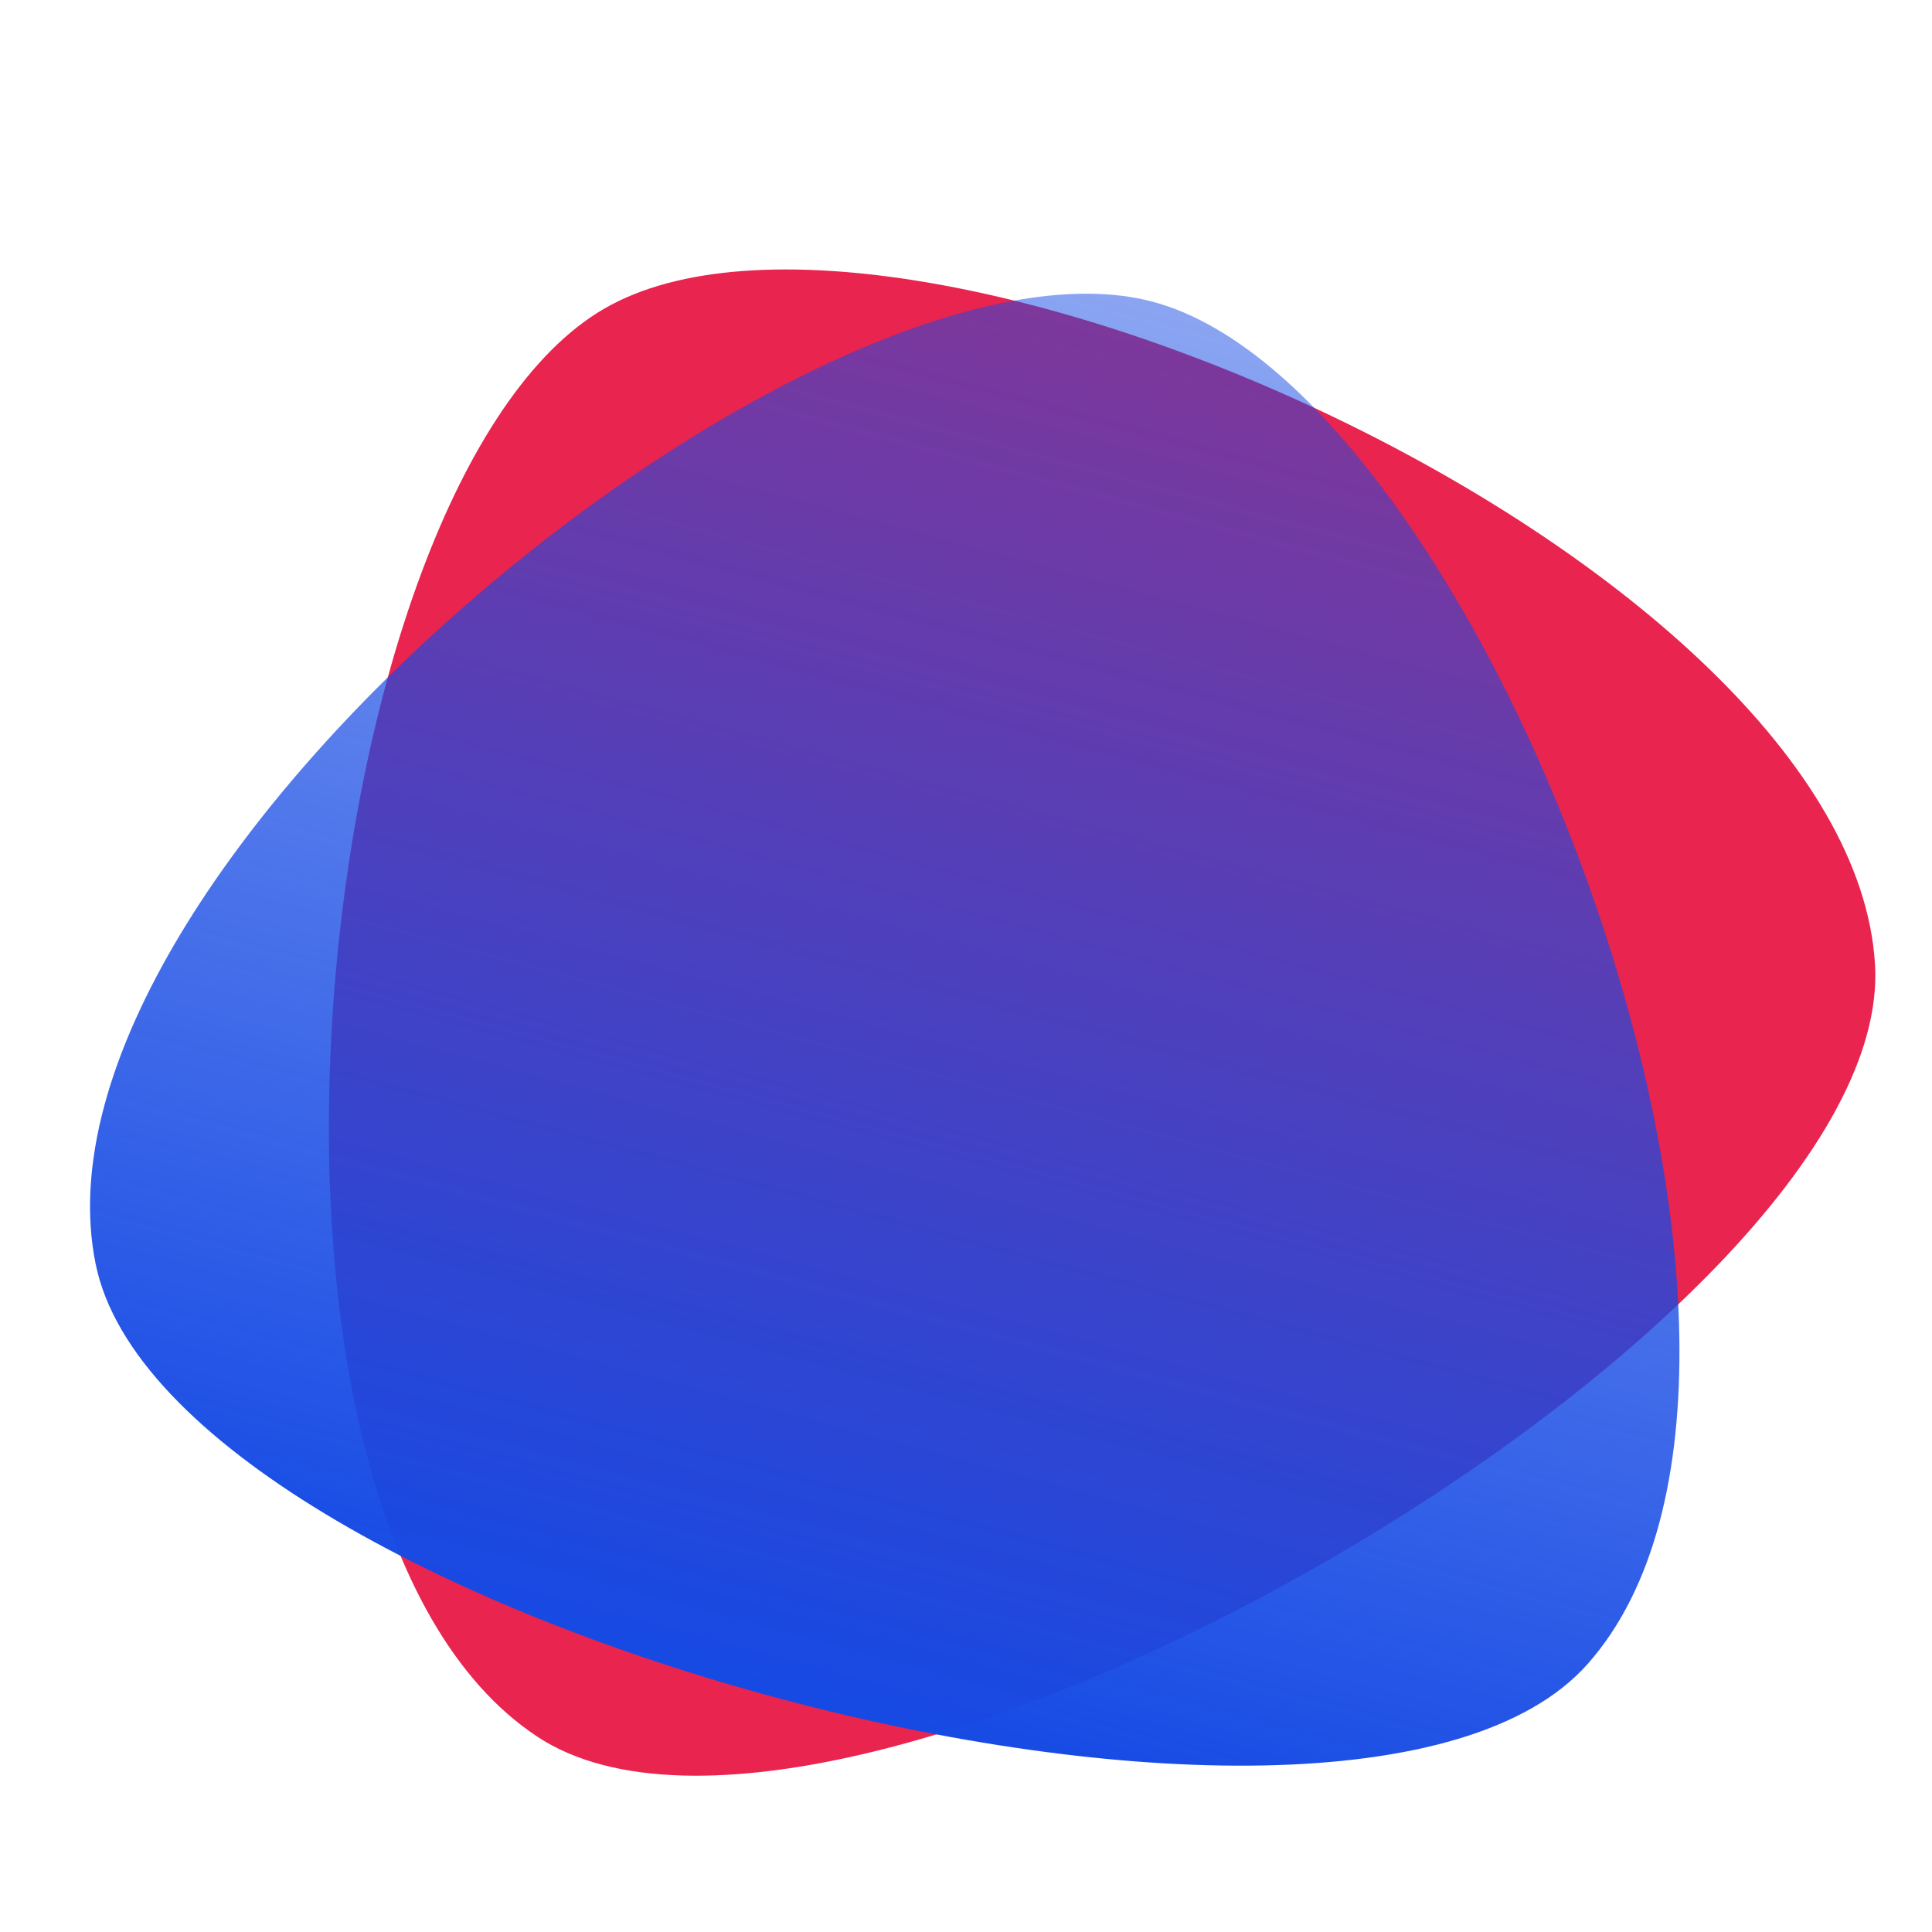 <svg width="533" height="533" viewBox="0 0 533 533" fill="none" xmlns="http://www.w3.org/2000/svg">
<g clip-path="url(#clip0_1_1377)">
<path fill-rule="evenodd" clip-rule="evenodd" d="M166.785 85.105C248.611 37.862 510.629 154.826 517.28 266.095C523.228 365.617 231.494 534.05 148.279 479.138C55.243 417.744 84.958 132.347 166.785 85.105Z" fill="#E8244F"/>
<path fill-rule="evenodd" clip-rule="evenodd" d="M318.116 83.271C409.382 107.725 511.951 375.706 437.974 459.088C371.808 533.666 46.421 446.479 26.408 348.809C4.033 239.61 226.851 58.816 318.116 83.271Z" fill="url(#paint0_linear_1_1377)"/>
</g>
<defs>
<linearGradient id="paint0_linear_1_1377" x1="318.116" y1="83.271" x2="214.884" y2="468.541" gradientUnits="userSpaceOnUse">
<stop stop-color="#164AE4" stop-opacity="0.5"/>
<stop offset="1" stop-color="#164AE4"/>
</linearGradient>
<clipPath id="clip0_1_1377">
<rect width="533" height="533" fill="white"/>
</clipPath>
</defs>
</svg>
